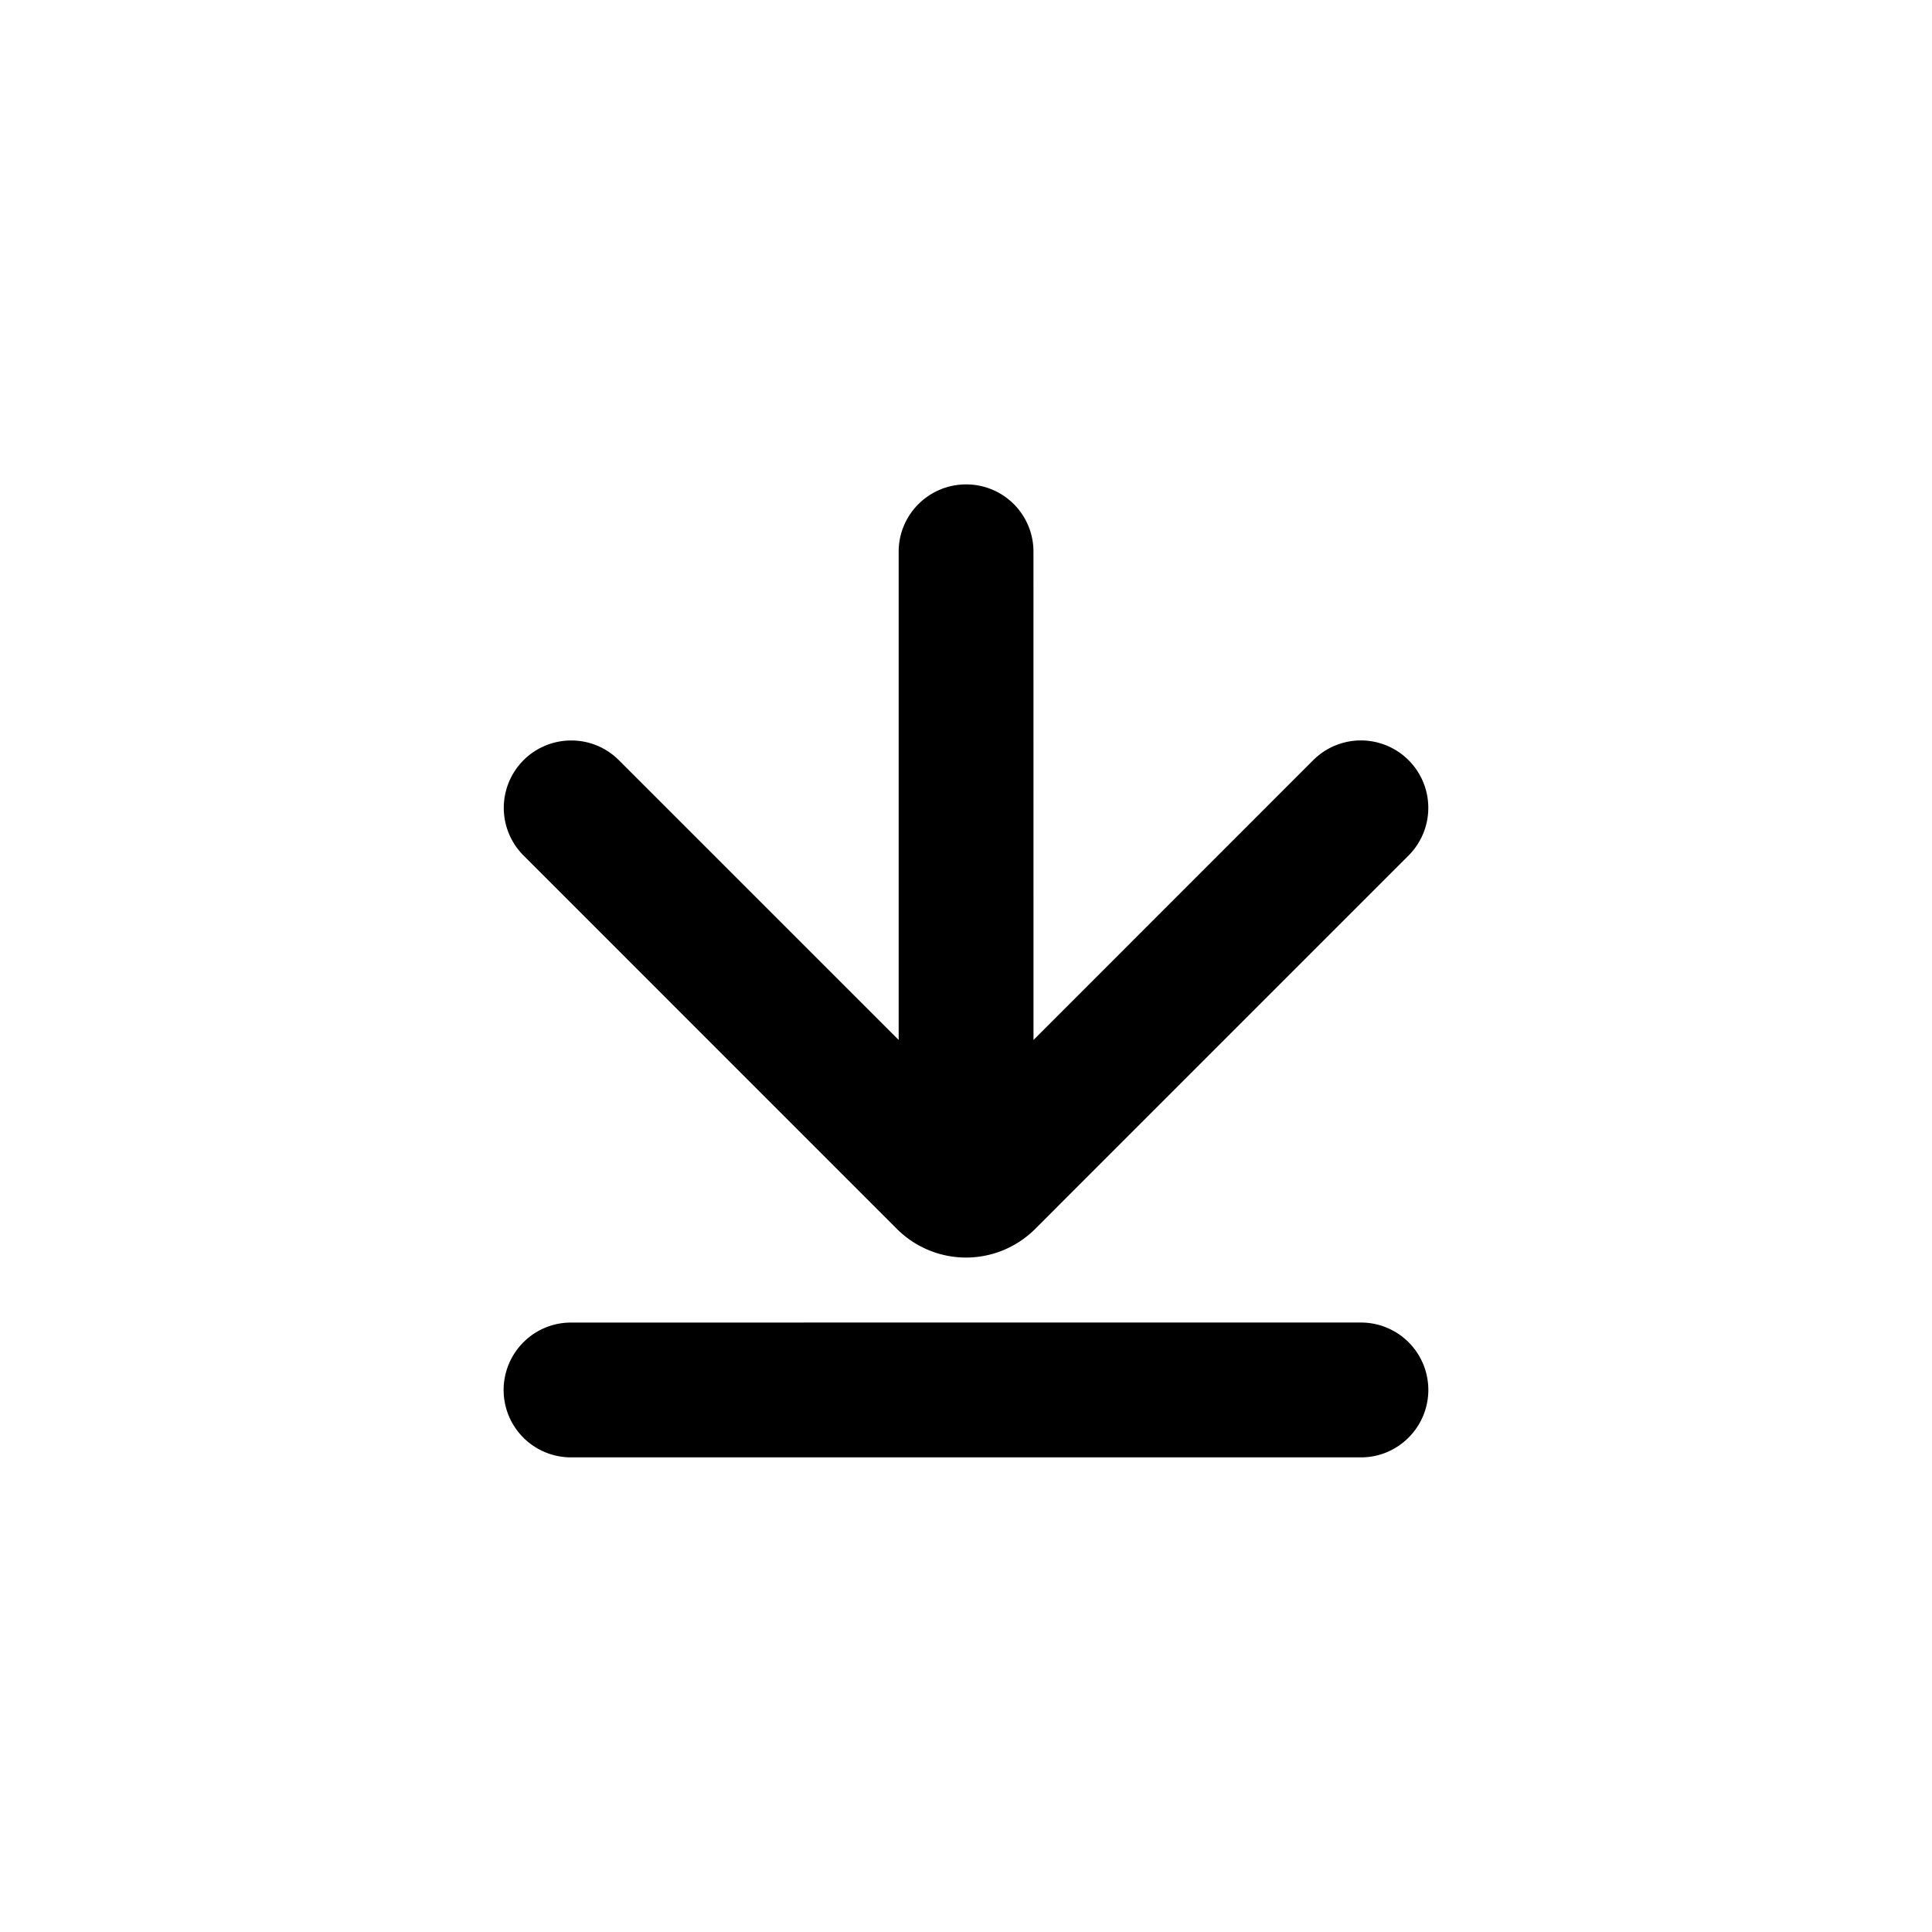 <svg xmlns="http://www.w3.org/2000/svg" xml:space="preserve" height="48" width="48"><path d="m32.627 18.886-6.95 6.951v-1.956l-.001-10.172a1.669 1.669 0 0 0-1.674-1.674c-.925 0-1.676.75-1.675 1.674v12.128l-6.951-6.95a1.668 1.668 0 0 0-1.184-.49 1.674 1.674 0 0 0-1.185 2.858l9.279 9.28a2.43 2.43 0 0 0 3.43 0l9.279-9.28a1.674 1.674 0 1 0-2.368-2.369zM33.811 32.858H21.612l-7.424.001a1.663 1.663 0 0 0-1.184.49 1.674 1.674 0 0 0 1.184 2.859H33.81c.462.001.88-.186 1.184-.49a1.674 1.674 0 0 0-1.183-2.86z"/></svg>